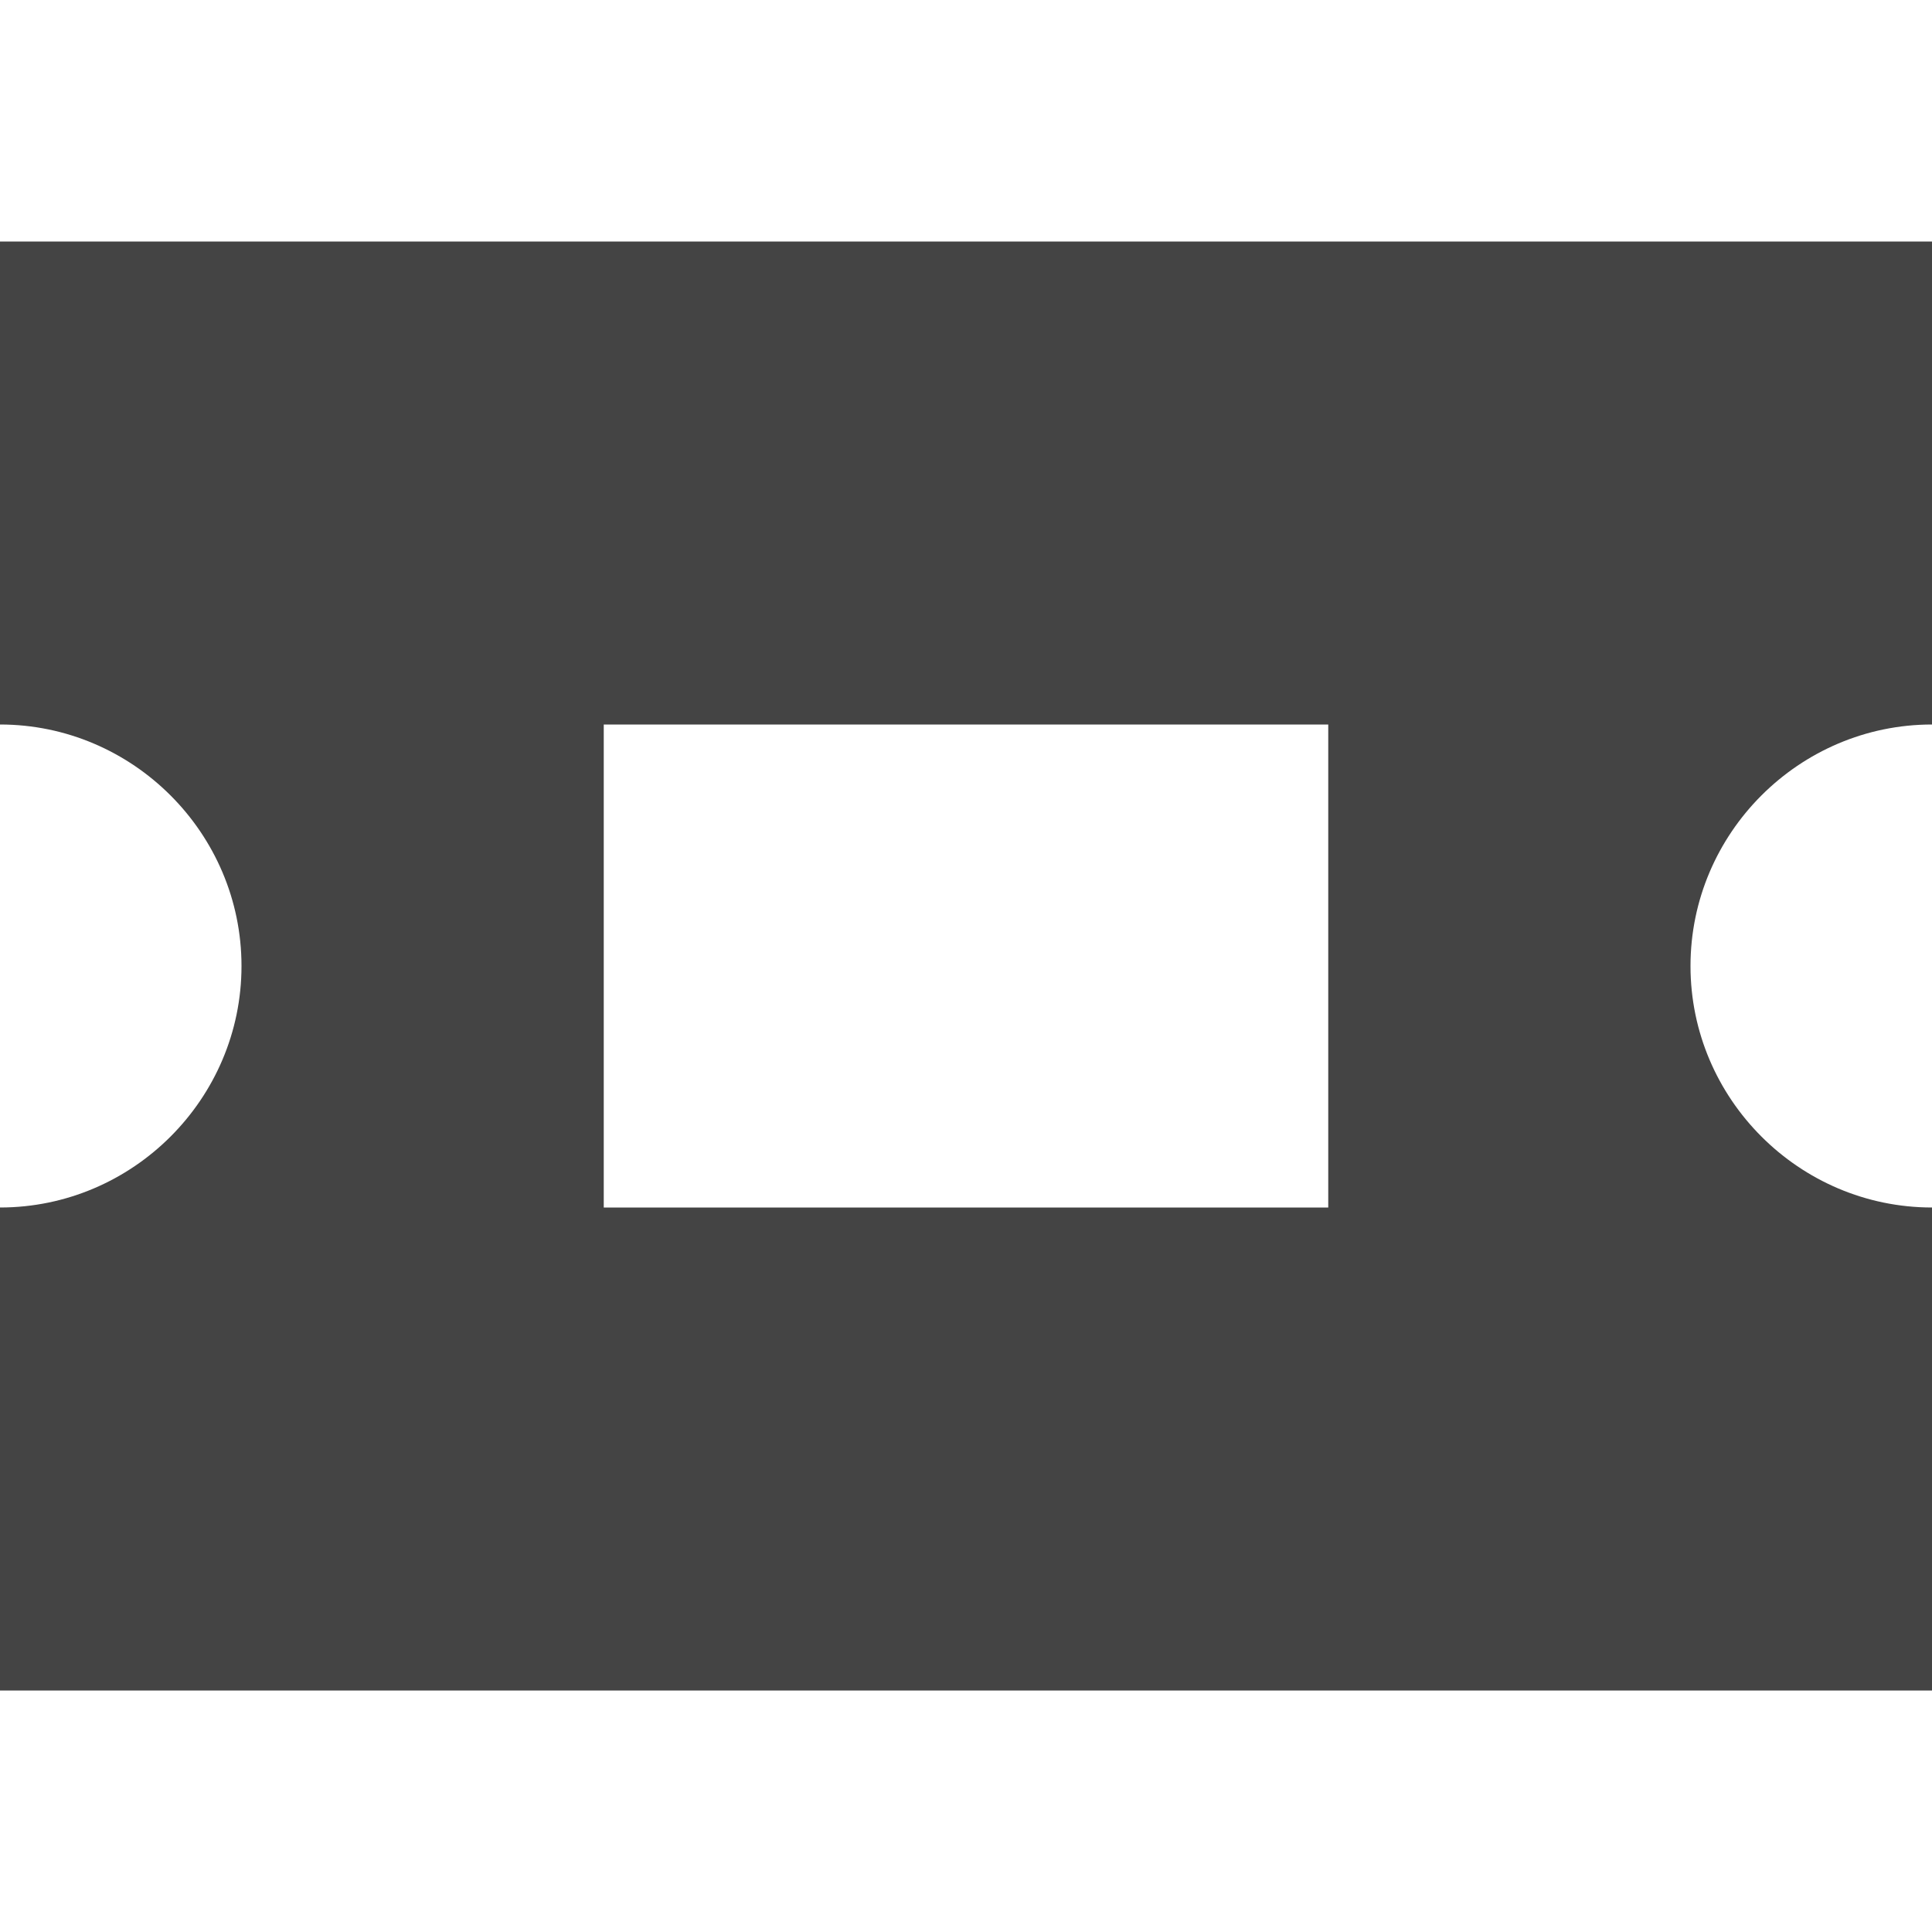 <?xml version="1.0" encoding="utf-8"?>
<!-- Generator: Adobe Illustrator 19.1.0, SVG Export Plug-In . SVG Version: 6.00 Build 0)  -->
<!DOCTYPE svg PUBLIC "-//W3C//DTD SVG 1.1//EN" "http://www.w3.org/Graphics/SVG/1.1/DTD/svg11.dtd">
<svg version="1.1" id="Layer_1" xmlns="http://www.w3.org/2000/svg" xmlns:xlink="http://www.w3.org/1999/xlink" x="0px" y="0px"
	 width="16px" height="16px" viewBox="0 0 16 16" enable-background="new 0 0 16 16" xml:space="preserve">
<path fill="#444444" d="M16,6V2H0v4c1.1,0,2,0.9,2,2c0,1.1-0.9,2-2,2v4h16v-4c-1.1,0-2-0.9-2-2C14,6.9,14.9,6,16,6z M11,10H5V6h6V10
	z"/>
</svg>
